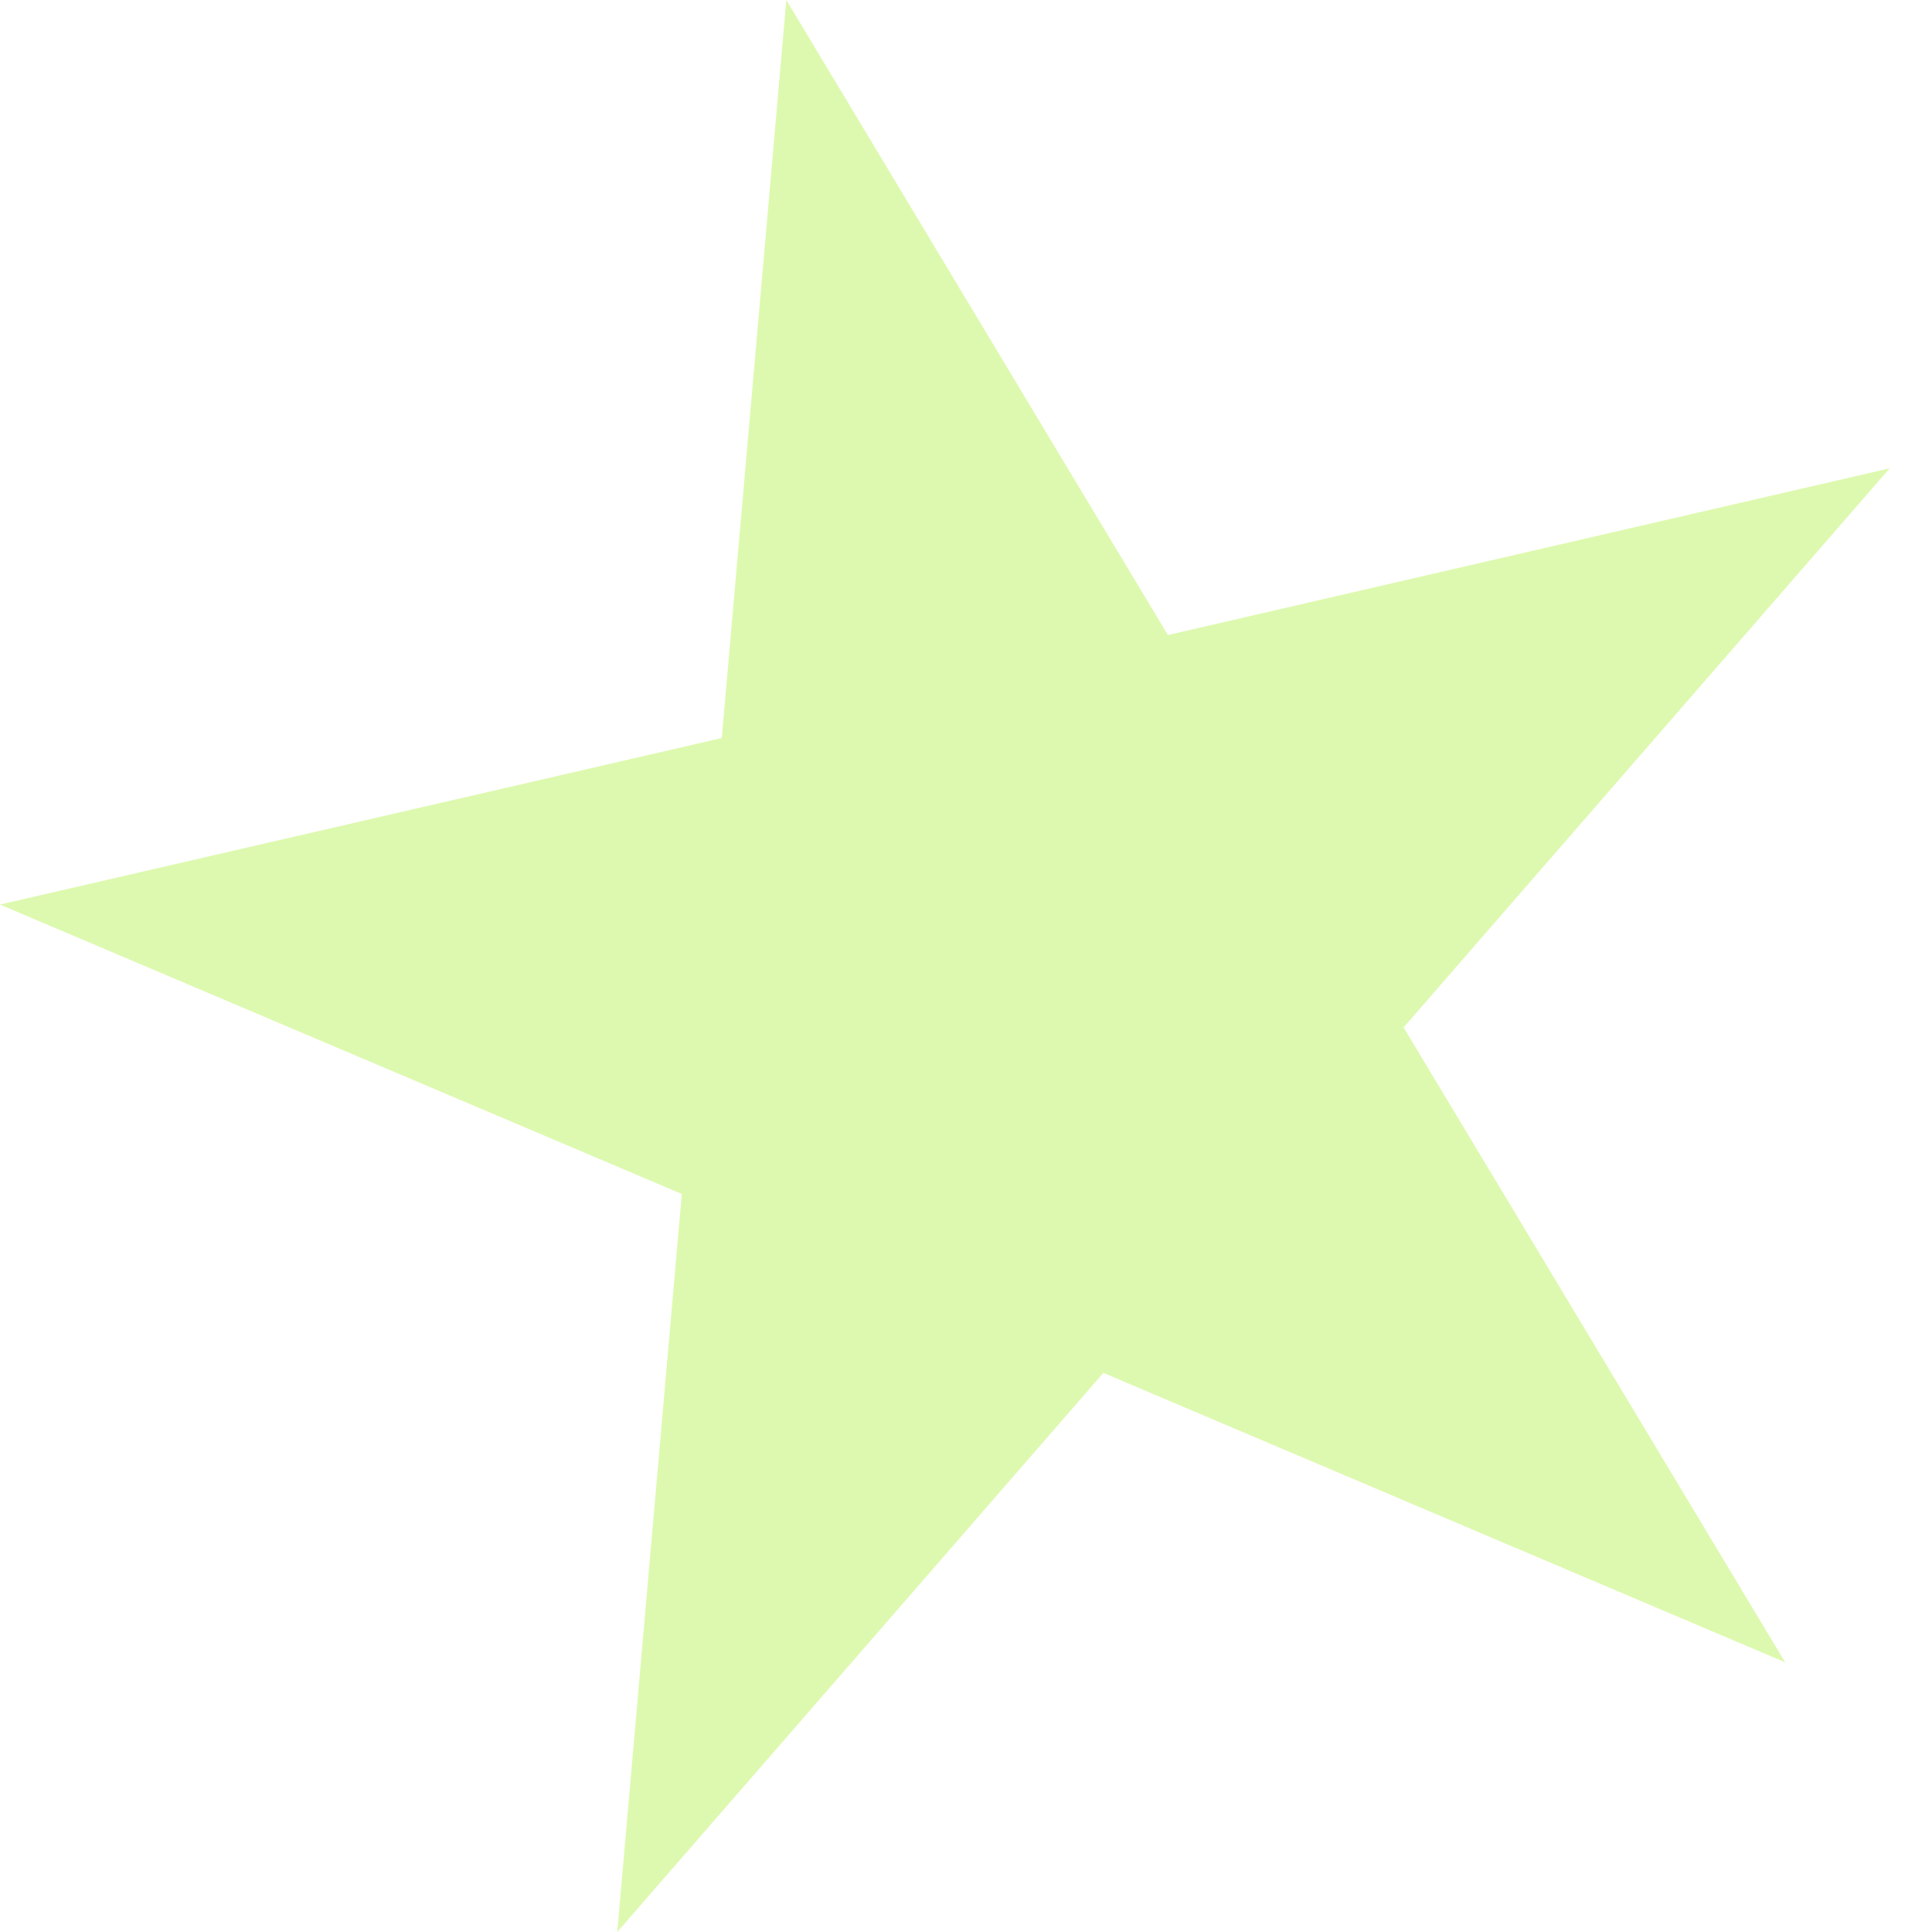 <svg width="10" height="10" viewBox="0 0 10 10" fill="none" xmlns="http://www.w3.org/2000/svg">
<path d="M4.07 -2.87435e-05L6.045 3.287L9.781 2.424L7.265 5.318L9.24 8.604L5.711 7.106L3.195 10L3.529 6.18L-7.72675e-05 4.682L3.736 3.82L4.07 -2.87435e-05Z" fill="#9DED1A" fill-opacity="0.35"/>
</svg>
